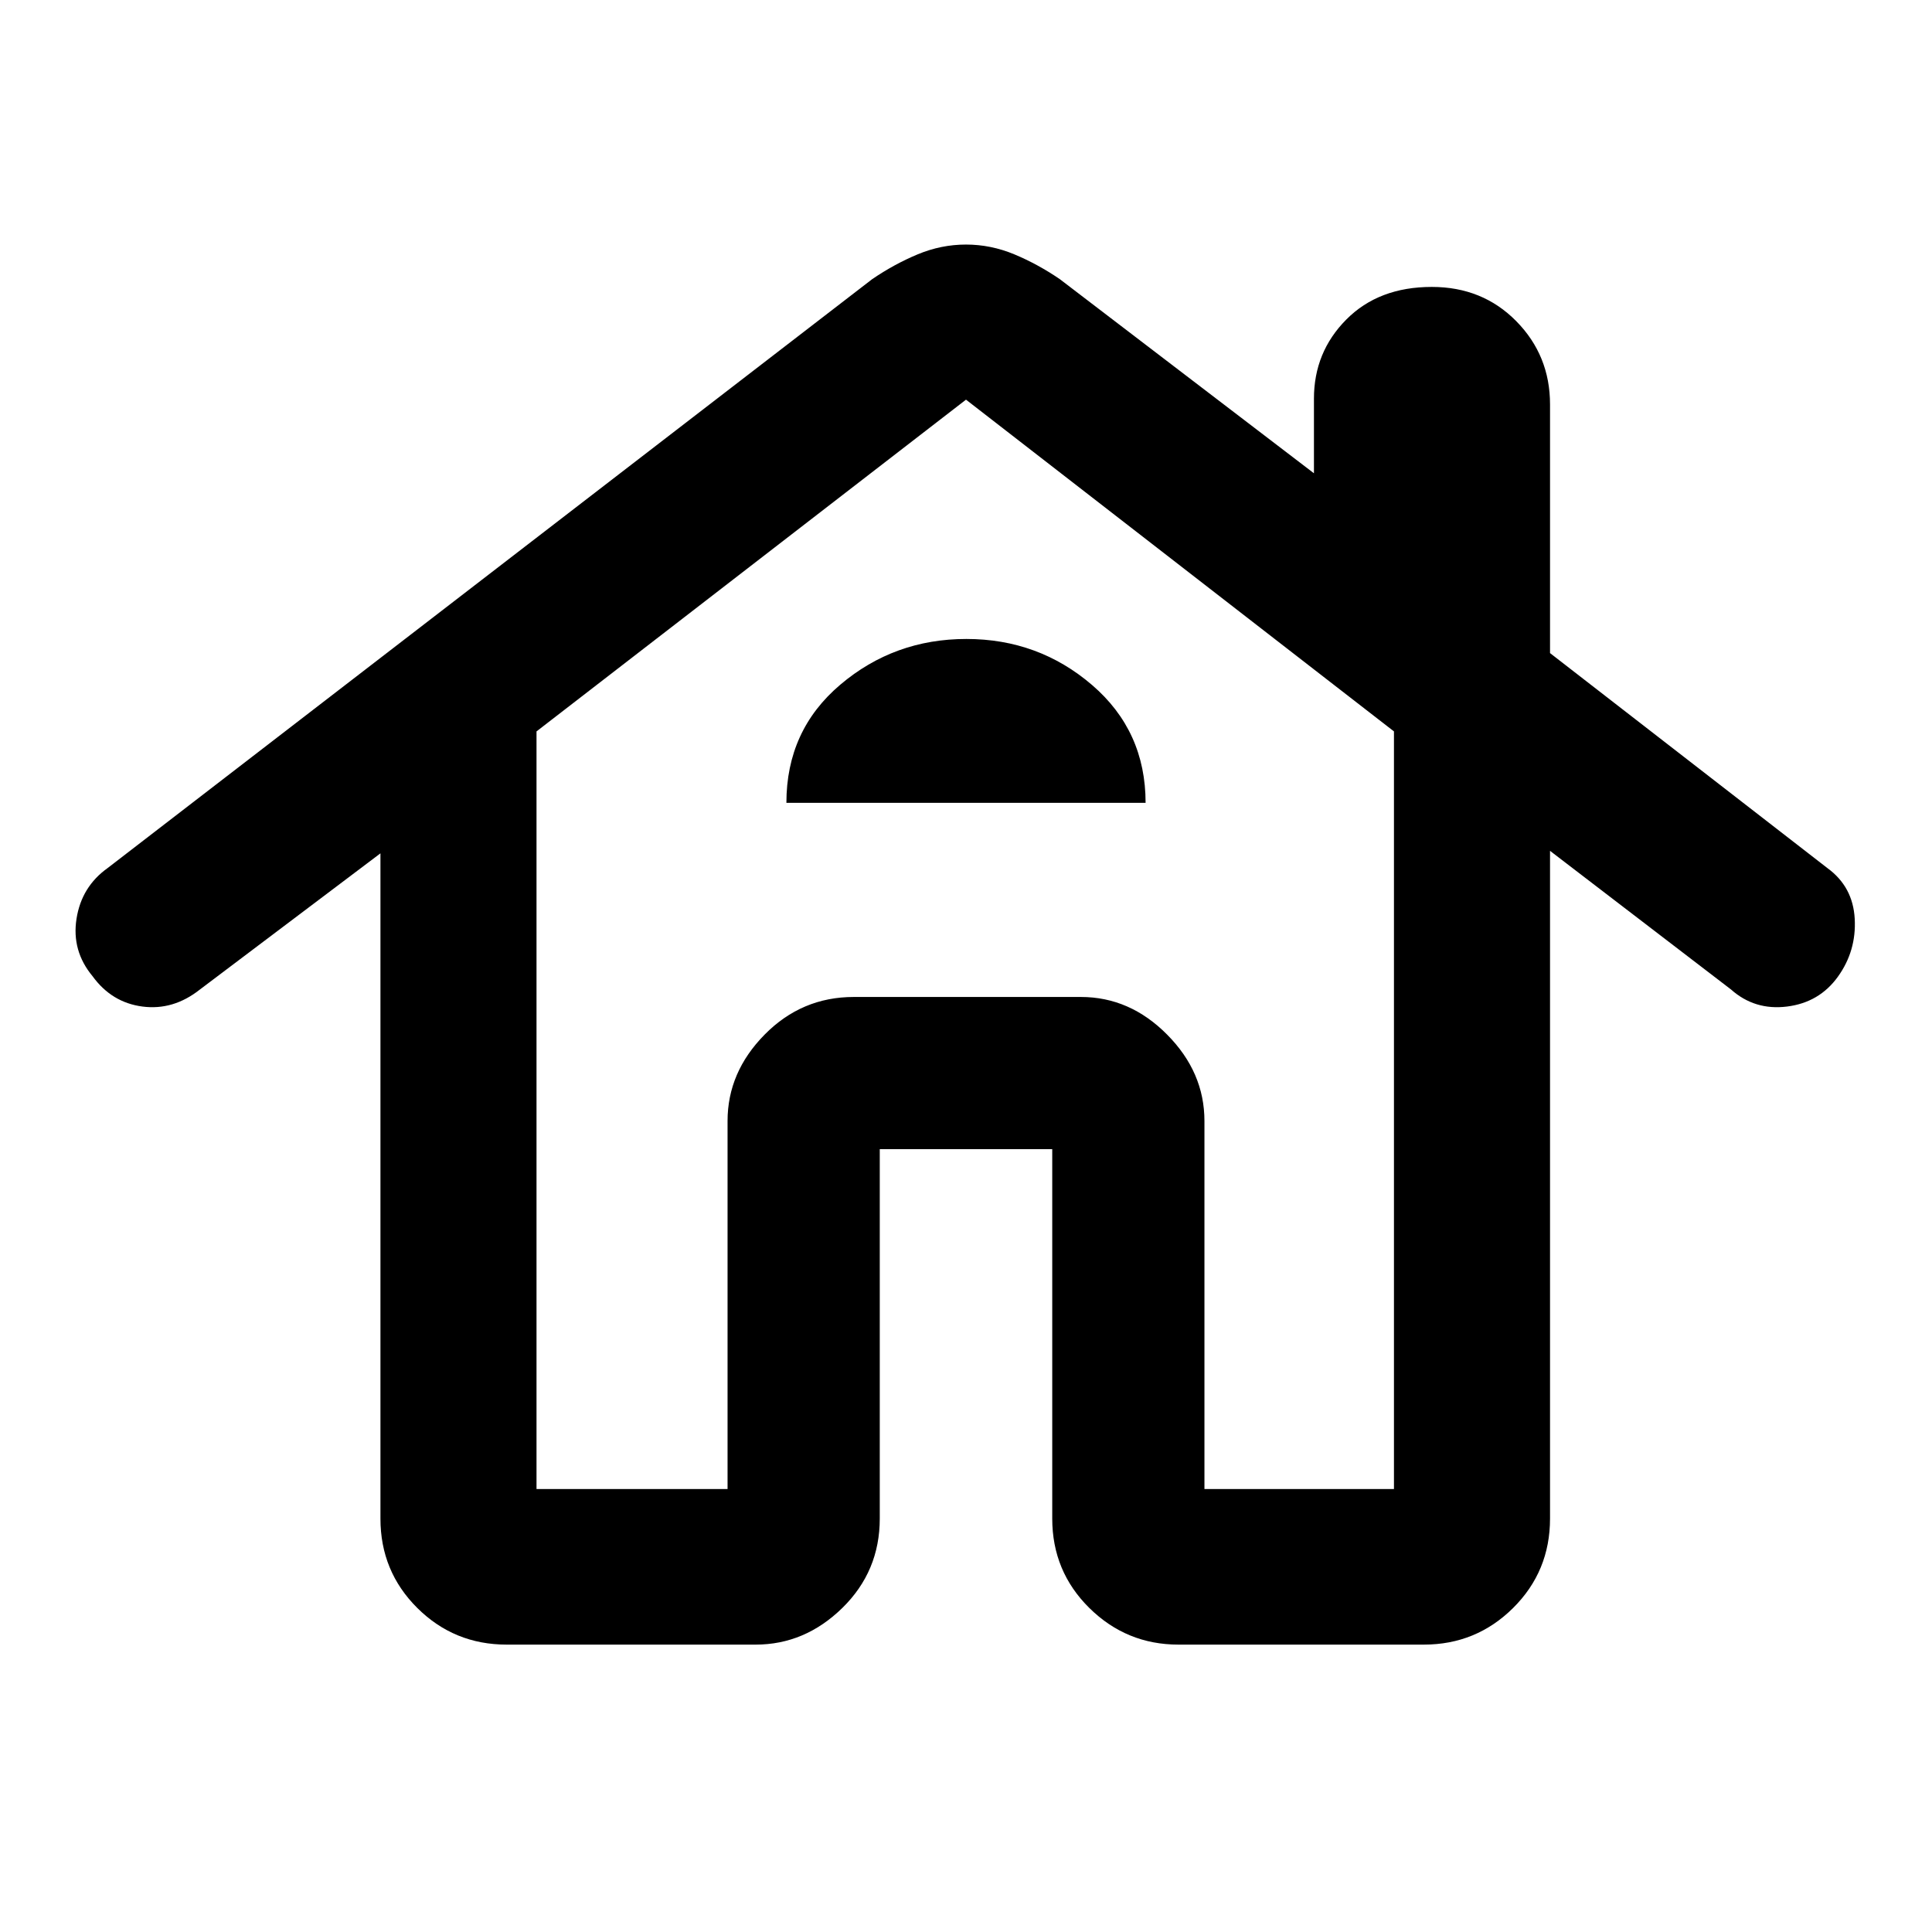<svg xmlns="http://www.w3.org/2000/svg" height="48" viewBox="0 -960 960 960" width="48"><path d="M251.78-142.8q-26.1 0-44.42-18.2-18.32-18.21-18.32-44.43v-330.55l-89.69 67.65q-13.24 10.48-28.56 8.48-15.31-2-24.79-15.07-10.48-12.6-7.98-28.56 2.5-15.95 15.46-25.19l379.89-292.61q10.96-7.48 22.62-12.34 11.67-4.86 24.01-4.86 12.34 0 24.01 4.86 11.66 4.86 22.62 12.34l126.26 96.45v-37.08q0-23.14 16.09-39.33 16.08-16.19 42.48-16.19 25.2 0 41.97 17.03t16.77 41.36v123.56L908-528.67q12.72 9.24 13.6 25.19.88 15.96-8.36 28.8-9.24 12.83-25.29 14.83-16.06 2-27.82-8.48l-89.93-68.89v331.79q0 26.22-18.35 44.43-18.35 18.2-44.35 18.2H585.59q-25.86 0-44.3-18.2-18.44-18.21-18.44-44.43v-183.55h-85.7v183.55q0 26.22-18.62 44.43-18.62 18.2-43.07 18.2H251.78Zm14.81-77.31h94.93v-182.87q0-24.24 18.4-42.93 18.4-18.7 44.23-18.7h112.94q24.32 0 42.85 18.7 18.54 18.69 18.54 42.93v182.87h94.17v-376.46L480-761.41 266.59-596.57v376.46Zm124.17-340.96h178.48q0-35.71-26.62-58.57-26.63-22.86-62.44-22.86-35.82 0-62.62 22.7-26.8 22.7-26.8 58.73Zm-29.24 340.96v-182.87q0-24.24 18.42-42.93 18.43-18.7 44.3-18.7h112.85q24.32 0 42.85 18.7 18.54 18.69 18.54 42.93v182.87-182.87q0-24.24-18.54-42.93-18.53-18.7-42.85-18.7H424.15q-25.83 0-44.23 18.7-18.4 18.69-18.4 42.93v182.87Z"/></svg>